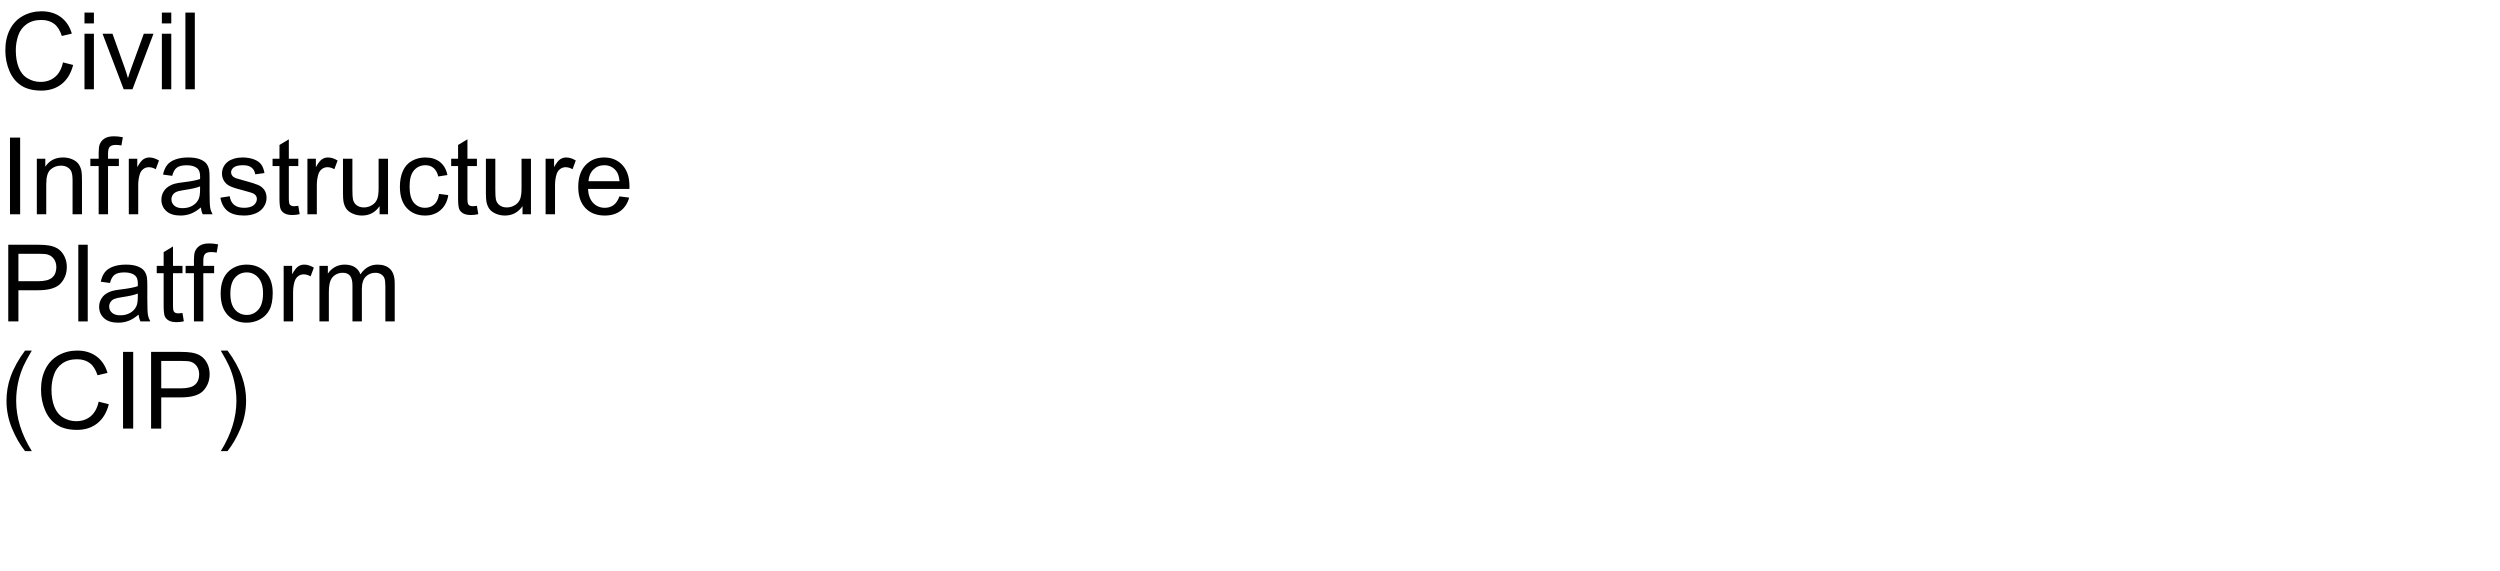 <?xml version="1.0" encoding="UTF-8"?>
<svg xmlns="http://www.w3.org/2000/svg" xmlns:xlink="http://www.w3.org/1999/xlink" width="1400" height="320" viewBox="0 0 1400 320">
<defs>
<g>
<g id="glyph-0-0">
<path d="M 35.273 -15.059 L 40.957 -13.625 C 39.766 -8.957 37.621 -5.395 34.527 -2.945 C 31.43 -0.492 27.648 0.734 23.172 0.734 C 18.543 0.734 14.781 -0.211 11.879 -2.094 C 8.98 -3.98 6.773 -6.711 5.258 -10.281 C 3.746 -13.855 2.988 -17.695 2.988 -21.797 C 2.988 -26.27 3.844 -30.172 5.551 -33.5 C 7.262 -36.832 9.691 -39.359 12.848 -41.09 C 16 -42.816 19.473 -43.68 23.262 -43.68 C 27.559 -43.68 31.172 -42.586 34.102 -40.398 C 37.031 -38.211 39.07 -35.137 40.227 -31.172 L 34.629 -29.852 C 33.633 -32.977 32.188 -35.254 30.293 -36.68 C 28.398 -38.105 26.016 -38.82 23.145 -38.82 C 19.844 -38.82 17.086 -38.027 14.867 -36.445 C 12.652 -34.863 11.094 -32.738 10.195 -30.074 C 9.297 -27.406 8.848 -24.656 8.848 -21.828 C 8.848 -18.176 9.379 -14.984 10.445 -12.262 C 11.508 -9.535 13.164 -7.5 15.41 -6.152 C 17.656 -4.805 20.086 -4.133 22.703 -4.133 C 25.887 -4.133 28.586 -5.047 30.789 -6.883 C 32.996 -8.719 34.492 -11.445 35.273 -15.059 Z M 35.273 -15.059 "/>
</g>
<g id="glyph-0-1">
<path d="M 3.984 -36.883 L 3.984 -42.949 L 9.258 -42.949 L 9.258 -36.883 Z M 3.984 0 L 3.984 -31.113 L 9.258 -31.113 L 9.258 0 Z M 3.984 0 "/>
</g>
<g id="glyph-0-2">
<path d="M 12.598 0 L 0.762 -31.113 L 6.328 -31.113 L 13.008 -12.48 C 13.73 -10.469 14.395 -8.379 15 -6.211 C 15.469 -7.852 16.125 -9.824 16.961 -12.129 L 23.875 -31.113 L 29.297 -31.113 L 17.52 0 Z M 12.598 0 "/>
</g>
<g id="glyph-0-3">
<path d="M 3.836 0 L 3.836 -42.949 L 9.109 -42.949 L 9.109 0 Z M 3.836 0 "/>
</g>
<g id="glyph-0-4">
<path d="M 5.594 0 L 5.594 -42.949 L 11.281 -42.949 L 11.281 0 Z M 5.594 0 "/>
</g>
<g id="glyph-0-5">
<path d="M 3.953 0 L 3.953 -31.113 L 8.703 -31.113 L 8.703 -26.688 C 10.988 -30.105 14.289 -31.816 18.602 -31.816 C 20.477 -31.816 22.203 -31.48 23.773 -30.805 C 25.348 -30.133 26.523 -29.25 27.305 -28.156 C 28.086 -27.062 28.633 -25.762 28.945 -24.258 C 29.141 -23.281 29.238 -21.57 29.238 -19.133 L 29.238 0 L 23.965 0 L 23.965 -18.926 C 23.965 -21.074 23.758 -22.68 23.352 -23.746 C 22.941 -24.809 22.211 -25.66 21.168 -26.293 C 20.121 -26.93 18.898 -27.246 17.492 -27.246 C 15.246 -27.246 13.305 -26.531 11.676 -25.109 C 10.043 -23.684 9.227 -20.977 9.227 -16.992 L 9.227 0 Z M 3.953 0 "/>
</g>
<g id="glyph-0-6">
<path d="M 5.215 0 L 5.215 -27.012 L 0.555 -27.012 L 0.555 -31.113 L 5.215 -31.113 L 5.215 -34.422 C 5.215 -36.512 5.398 -38.066 5.773 -39.082 C 6.281 -40.449 7.172 -41.559 8.453 -42.406 C 9.73 -43.258 11.523 -43.68 13.828 -43.68 C 15.312 -43.68 16.953 -43.508 18.75 -43.156 L 17.961 -38.555 C 16.867 -38.75 15.828 -38.848 14.852 -38.848 C 13.25 -38.848 12.117 -38.508 11.453 -37.82 C 10.789 -37.137 10.461 -35.859 10.461 -33.984 L 10.461 -31.113 L 16.523 -31.113 L 16.523 -27.012 L 10.461 -27.012 L 10.461 0 Z M 5.215 0 "/>
</g>
<g id="glyph-0-7">
<path d="M 3.898 0 L 3.898 -31.113 L 8.641 -31.113 L 8.641 -26.398 C 9.852 -28.605 10.973 -30.059 11.996 -30.762 C 13.023 -31.465 14.148 -31.816 15.383 -31.816 C 17.16 -31.816 18.965 -31.25 20.801 -30.117 L 18.984 -25.227 C 17.695 -25.988 16.406 -26.367 15.117 -26.367 C 13.965 -26.367 12.93 -26.02 12.012 -25.328 C 11.094 -24.633 10.438 -23.672 10.047 -22.441 C 9.461 -20.566 9.172 -18.516 9.172 -16.289 L 9.172 0 Z M 3.898 0 "/>
</g>
<g id="glyph-0-8">
<path d="M 24.258 -3.836 C 22.305 -2.176 20.426 -1.008 18.617 -0.32 C 16.812 0.363 14.875 0.703 12.805 0.703 C 9.387 0.703 6.758 -0.133 4.922 -1.801 C 3.086 -3.473 2.168 -5.605 2.168 -8.203 C 2.168 -9.727 2.516 -11.117 3.207 -12.379 C 3.902 -13.637 4.809 -14.648 5.934 -15.41 C 7.055 -16.172 8.32 -16.75 9.727 -17.141 C 10.762 -17.414 12.324 -17.676 14.414 -17.93 C 18.672 -18.438 21.805 -19.043 23.82 -19.746 C 23.84 -20.469 23.848 -20.93 23.848 -21.125 C 23.848 -23.273 23.352 -24.785 22.352 -25.664 C 21.004 -26.855 19.004 -27.453 16.348 -27.453 C 13.867 -27.453 12.035 -27.016 10.855 -26.148 C 9.672 -25.277 8.797 -23.742 8.234 -21.531 L 3.078 -22.234 C 3.547 -24.441 4.316 -26.227 5.391 -27.582 C 6.465 -28.941 8.016 -29.984 10.047 -30.719 C 12.078 -31.449 14.434 -31.816 17.109 -31.816 C 19.766 -31.816 21.922 -31.504 23.586 -30.879 C 25.246 -30.254 26.465 -29.469 27.246 -28.52 C 28.027 -27.574 28.574 -26.375 28.887 -24.93 C 29.062 -24.031 29.148 -22.414 29.148 -20.07 L 29.148 -13.039 C 29.148 -8.137 29.262 -5.035 29.488 -3.734 C 29.711 -2.438 30.156 -1.191 30.82 0 L 25.312 0 C 24.766 -1.094 24.414 -2.375 24.258 -3.836 Z M 23.82 -15.617 C 21.906 -14.836 19.031 -14.172 15.203 -13.625 C 13.035 -13.312 11.504 -12.961 10.605 -12.57 C 9.707 -12.18 9.016 -11.605 8.523 -10.855 C 8.035 -10.102 7.793 -9.266 7.793 -8.352 C 7.793 -6.945 8.324 -5.773 9.391 -4.836 C 10.453 -3.898 12.012 -3.43 14.062 -3.43 C 16.094 -3.43 17.898 -3.871 19.484 -4.762 C 21.066 -5.648 22.227 -6.867 22.969 -8.406 C 23.535 -9.598 23.82 -11.359 23.82 -13.68 Z M 23.82 -15.617 "/>
</g>
<g id="glyph-0-9">
<path d="M 1.844 -9.289 L 7.062 -10.109 C 7.355 -8.02 8.168 -6.414 9.508 -5.305 C 10.844 -4.191 12.715 -3.633 15.117 -3.633 C 17.539 -3.633 19.336 -4.125 20.508 -5.113 C 21.68 -6.098 22.266 -7.258 22.266 -8.586 C 22.266 -9.777 21.75 -10.711 20.711 -11.398 C 19.988 -11.867 18.195 -12.461 15.32 -13.184 C 11.453 -14.16 8.773 -15.004 7.281 -15.719 C 5.785 -16.43 4.652 -17.418 3.883 -18.676 C 3.109 -19.938 2.727 -21.328 2.727 -22.852 C 2.727 -24.238 3.043 -25.523 3.676 -26.703 C 4.312 -27.887 5.176 -28.867 6.27 -29.648 C 7.09 -30.254 8.207 -30.766 9.625 -31.188 C 11.039 -31.605 12.559 -31.816 14.18 -31.816 C 16.621 -31.816 18.766 -31.465 20.609 -30.762 C 22.457 -30.059 23.82 -29.105 24.695 -27.906 C 25.574 -26.703 26.18 -25.098 26.516 -23.086 L 21.359 -22.383 C 21.125 -23.984 20.445 -25.234 19.32 -26.133 C 18.199 -27.031 16.609 -27.48 14.562 -27.48 C 12.141 -27.48 10.41 -27.078 9.375 -26.281 C 8.34 -25.48 7.82 -24.539 7.82 -23.469 C 7.82 -22.785 8.039 -22.168 8.469 -21.621 C 8.898 -21.055 9.57 -20.586 10.488 -20.215 C 11.016 -20.02 12.57 -19.57 15.148 -18.867 C 18.879 -17.871 21.48 -17.055 22.953 -16.422 C 24.43 -15.785 25.586 -14.863 26.426 -13.652 C 27.266 -12.441 27.688 -10.938 27.688 -9.141 C 27.688 -7.383 27.172 -5.727 26.148 -4.176 C 25.121 -2.621 23.641 -1.422 21.711 -0.57 C 19.777 0.277 17.586 0.703 15.148 0.703 C 11.105 0.703 8.023 -0.137 5.902 -1.816 C 3.785 -3.496 2.43 -5.984 1.844 -9.289 Z M 1.844 -9.289 "/>
</g>
<g id="glyph-0-10">
<path d="M 15.469 -4.719 L 16.23 -0.059 C 14.746 0.254 13.418 0.41 12.246 0.41 C 10.332 0.41 8.848 0.109 7.793 -0.5 C 6.738 -1.105 5.996 -1.898 5.566 -2.887 C 5.137 -3.871 4.922 -5.945 4.922 -9.109 L 4.922 -27.012 L 1.055 -27.012 L 1.055 -31.113 L 4.922 -31.113 L 4.922 -38.82 L 10.164 -41.984 L 10.164 -31.113 L 15.469 -31.113 L 15.469 -27.012 L 10.164 -27.012 L 10.164 -8.82 C 10.164 -7.316 10.258 -6.348 10.445 -5.918 C 10.629 -5.488 10.934 -5.148 11.352 -4.891 C 11.773 -4.637 12.375 -4.512 13.156 -4.512 C 13.742 -4.512 14.512 -4.578 15.469 -4.719 Z M 15.469 -4.719 "/>
</g>
<g id="glyph-0-11">
<path d="M 24.344 0 L 24.344 -4.57 C 21.922 -1.055 18.633 0.703 14.473 0.703 C 12.637 0.703 10.922 0.352 9.332 -0.352 C 7.738 -1.055 6.559 -1.938 5.785 -3.004 C 5.016 -4.066 4.473 -5.371 4.16 -6.914 C 3.945 -7.949 3.836 -9.59 3.836 -11.836 L 3.836 -31.113 L 9.109 -31.113 L 9.109 -13.859 C 9.109 -11.105 9.219 -9.25 9.434 -8.289 C 9.766 -6.902 10.469 -5.816 11.543 -5.023 C 12.617 -4.234 13.945 -3.836 15.527 -3.836 C 17.109 -3.836 18.594 -4.242 19.98 -5.055 C 21.367 -5.863 22.348 -6.969 22.926 -8.363 C 23.5 -9.762 23.789 -11.789 23.789 -14.445 L 23.789 -31.113 L 29.062 -31.113 L 29.062 0 Z M 24.344 0 "/>
</g>
<g id="glyph-0-12">
<path d="M 24.258 -11.398 L 29.445 -10.723 C 28.879 -7.148 27.426 -4.352 25.094 -2.328 C 22.758 -0.309 19.891 0.703 16.492 0.703 C 12.234 0.703 8.812 -0.688 6.227 -3.473 C 3.637 -6.254 2.344 -10.242 2.344 -15.438 C 2.344 -18.797 2.898 -21.738 4.016 -24.258 C 5.129 -26.777 6.82 -28.668 9.098 -29.926 C 11.371 -31.188 13.848 -31.816 16.523 -31.816 C 19.902 -31.816 22.664 -30.961 24.812 -29.254 C 26.961 -27.543 28.34 -25.117 28.945 -21.973 L 23.82 -21.18 C 23.332 -23.27 22.465 -24.844 21.227 -25.898 C 19.984 -26.953 18.484 -27.48 16.727 -27.48 C 14.07 -27.48 11.914 -26.527 10.254 -24.625 C 8.594 -22.719 7.766 -19.707 7.766 -15.586 C 7.766 -11.406 8.562 -8.367 10.164 -6.477 C 11.766 -4.582 13.859 -3.633 16.438 -3.633 C 18.508 -3.633 20.234 -4.266 21.621 -5.539 C 23.008 -6.809 23.887 -8.758 24.258 -11.398 Z M 24.258 -11.398 "/>
</g>
<g id="glyph-0-13">
<path d="M 25.254 -10.02 L 30.703 -9.344 C 29.844 -6.16 28.25 -3.691 25.93 -1.934 C 23.605 -0.176 20.633 0.703 17.023 0.703 C 12.473 0.703 8.863 -0.699 6.195 -3.5 C 3.531 -6.305 2.195 -10.234 2.195 -15.293 C 2.195 -20.527 3.547 -24.59 6.242 -27.48 C 8.938 -30.371 12.43 -31.816 16.727 -31.816 C 20.887 -31.816 24.289 -30.398 26.922 -27.57 C 29.559 -24.738 30.879 -20.75 30.879 -15.617 C 30.879 -15.305 30.867 -14.836 30.852 -14.211 L 7.648 -14.211 C 7.844 -10.793 8.809 -8.172 10.547 -6.359 C 12.285 -4.543 14.453 -3.633 17.051 -3.633 C 18.984 -3.633 20.633 -4.141 22 -5.156 C 23.367 -6.172 24.453 -7.793 25.254 -10.02 Z M 7.938 -18.547 L 25.312 -18.547 C 25.078 -21.164 24.414 -23.125 23.32 -24.434 C 21.641 -26.465 19.461 -27.48 16.789 -27.48 C 14.367 -27.48 12.328 -26.672 10.68 -25.047 C 9.027 -23.426 8.117 -21.258 7.938 -18.547 Z M 7.938 -18.547 "/>
</g>
<g id="glyph-0-14">
<path d="M 4.629 0 L 4.629 -42.949 L 20.828 -42.949 C 23.68 -42.949 25.859 -42.812 27.363 -42.539 C 29.473 -42.188 31.242 -41.52 32.664 -40.531 C 34.09 -39.547 35.238 -38.164 36.109 -36.387 C 36.977 -34.609 37.414 -32.656 37.414 -30.527 C 37.414 -26.875 36.25 -23.785 33.926 -21.254 C 31.602 -18.727 27.402 -17.461 21.328 -17.461 L 10.312 -17.461 L 10.312 0 Z M 10.312 -22.531 L 21.414 -22.531 C 25.086 -22.531 27.695 -23.211 29.238 -24.578 C 30.781 -25.945 31.555 -27.871 31.555 -30.352 C 31.555 -32.148 31.098 -33.688 30.191 -34.965 C 29.281 -36.246 28.086 -37.09 26.602 -37.5 C 25.645 -37.754 23.875 -37.883 21.297 -37.883 L 10.312 -37.883 Z M 10.312 -22.531 "/>
</g>
<g id="glyph-0-15">
<path d="M 1.992 -15.555 C 1.992 -21.316 3.594 -25.586 6.797 -28.359 C 9.473 -30.664 12.734 -31.816 16.582 -31.816 C 20.859 -31.816 24.355 -30.414 27.07 -27.613 C 29.785 -24.809 31.141 -20.938 31.141 -15.996 C 31.141 -11.992 30.543 -8.844 29.34 -6.547 C 28.141 -4.254 26.391 -2.469 24.098 -1.203 C 21.801 0.066 19.297 0.703 16.582 0.703 C 12.227 0.703 8.707 -0.695 6.02 -3.484 C 3.336 -6.277 1.992 -10.305 1.992 -15.555 Z M 7.414 -15.555 C 7.414 -11.57 8.281 -8.59 10.02 -6.605 C 11.758 -4.625 13.945 -3.633 16.582 -3.633 C 19.199 -3.633 21.375 -4.629 23.117 -6.621 C 24.855 -8.613 25.723 -11.648 25.723 -15.734 C 25.723 -19.582 24.848 -22.496 23.102 -24.477 C 21.352 -26.461 19.18 -27.453 16.582 -27.453 C 13.945 -27.453 11.758 -26.465 10.02 -24.492 C 8.281 -22.52 7.414 -19.539 7.414 -15.555 Z M 7.414 -15.555 "/>
</g>
<g id="glyph-0-16">
<path d="M 3.953 0 L 3.953 -31.113 L 8.672 -31.113 L 8.672 -26.75 C 9.648 -28.273 10.945 -29.496 12.57 -30.426 C 14.191 -31.352 16.035 -31.816 18.105 -31.816 C 20.41 -31.816 22.301 -31.336 23.773 -30.383 C 25.25 -29.426 26.289 -28.086 26.895 -26.367 C 29.355 -30 32.559 -31.816 36.504 -31.816 C 39.59 -31.816 41.961 -30.961 43.625 -29.254 C 45.285 -27.543 46.113 -24.914 46.113 -21.359 L 46.113 0 L 40.867 0 L 40.867 -19.602 C 40.867 -21.711 40.699 -23.227 40.355 -24.156 C 40.016 -25.082 39.395 -25.828 38.496 -26.398 C 37.598 -26.965 36.543 -27.246 35.332 -27.246 C 33.145 -27.246 31.328 -26.52 29.883 -25.062 C 28.438 -23.609 27.715 -21.281 27.715 -18.078 L 27.715 0 L 22.441 0 L 22.441 -20.215 C 22.441 -22.559 22.012 -24.316 21.152 -25.488 C 20.293 -26.66 18.887 -27.246 16.934 -27.246 C 15.449 -27.246 14.078 -26.855 12.816 -26.074 C 11.559 -25.293 10.645 -24.148 10.078 -22.648 C 9.512 -21.145 9.227 -18.977 9.227 -16.141 L 9.227 0 Z M 3.953 0 "/>
</g>
<g id="glyph-0-17">
<path d="M 14.031 12.625 C 11.121 8.953 8.664 4.656 6.648 -0.266 C 4.637 -5.188 3.633 -10.281 3.633 -15.555 C 3.633 -20.203 4.383 -24.656 5.891 -28.914 C 7.648 -33.855 10.359 -38.781 14.031 -43.68 L 17.812 -43.68 C 15.449 -39.617 13.887 -36.719 13.125 -34.98 C 11.934 -32.285 10.996 -29.473 10.312 -26.543 C 9.473 -22.891 9.055 -19.219 9.055 -15.527 C 9.055 -6.133 11.973 3.25 17.812 12.625 Z M 14.031 12.625 "/>
</g>
<g id="glyph-0-18">
<path d="M 7.414 12.625 L 3.633 12.625 C 9.473 3.25 12.391 -6.133 12.391 -15.527 C 12.391 -19.199 11.973 -22.844 11.133 -26.453 C 10.469 -29.383 9.539 -32.195 8.352 -34.891 C 7.59 -36.648 6.016 -39.578 3.633 -43.68 L 7.414 -43.68 C 11.086 -38.777 13.797 -33.859 15.555 -28.914 C 17.059 -24.656 17.812 -20.203 17.812 -15.555 C 17.812 -10.281 16.801 -5.188 14.781 -0.266 C 12.758 4.656 10.305 8.953 7.414 12.625 Z M 7.414 12.625 "/>
</g>
</g>
</defs>
<g fill="rgb(0%, 0%, 0%)" fill-opacity="1">
<use xlink:href="#glyph-0-0" x="0" y="50"/>
<use xlink:href="#glyph-0-1" x="43.33" y="50"/>
<use xlink:href="#glyph-0-2" x="56.66" y="50"/>
<use xlink:href="#glyph-0-1" x="86.66" y="50"/>
<use xlink:href="#glyph-0-3" x="99.99" y="50"/>
</g>
<g fill="rgb(0%, 0%, 0%)" fill-opacity="1">
<use xlink:href="#glyph-0-4" x="0" y="120"/>
<use xlink:href="#glyph-0-5" x="16.67" y="120"/>
<use xlink:href="#glyph-0-6" x="50.039" y="120"/>
<use xlink:href="#glyph-0-7" x="68.232" y="120"/>
<use xlink:href="#glyph-0-8" x="88.213" y="120"/>
<use xlink:href="#glyph-0-9" x="121.582" y="120"/>
<use xlink:href="#glyph-0-10" x="151.582" y="120"/>
<use xlink:href="#glyph-0-7" x="168.252" y="120"/>
<use xlink:href="#glyph-0-11" x="188.232" y="120"/>
<use xlink:href="#glyph-0-12" x="221.602" y="120"/>
<use xlink:href="#glyph-0-10" x="251.602" y="120"/>
<use xlink:href="#glyph-0-11" x="268.271" y="120"/>
<use xlink:href="#glyph-0-7" x="301.641" y="120"/>
<use xlink:href="#glyph-0-13" x="321.621" y="120"/>
</g>
<g fill="rgb(0%, 0%, 0%)" fill-opacity="1">
<use xlink:href="#glyph-0-14" x="0" y="180"/>
<use xlink:href="#glyph-0-3" x="40.02" y="180"/>
<use xlink:href="#glyph-0-8" x="53.35" y="180"/>
<use xlink:href="#glyph-0-10" x="86.719" y="180"/>
<use xlink:href="#glyph-0-6" x="103.389" y="180"/>
<use xlink:href="#glyph-0-15" x="121.582" y="180"/>
<use xlink:href="#glyph-0-7" x="154.951" y="180"/>
<use xlink:href="#glyph-0-16" x="174.932" y="180"/>
</g>
<g fill="rgb(0%, 0%, 0%)" fill-opacity="1">
<use xlink:href="#glyph-0-17" x="0" y="240"/>
<use xlink:href="#glyph-0-0" x="19.98" y="240"/>
<use xlink:href="#glyph-0-4" x="63.311" y="240"/>
<use xlink:href="#glyph-0-14" x="79.98" y="240"/>
<use xlink:href="#glyph-0-18" x="120" y="240"/>
</g>
</svg>
